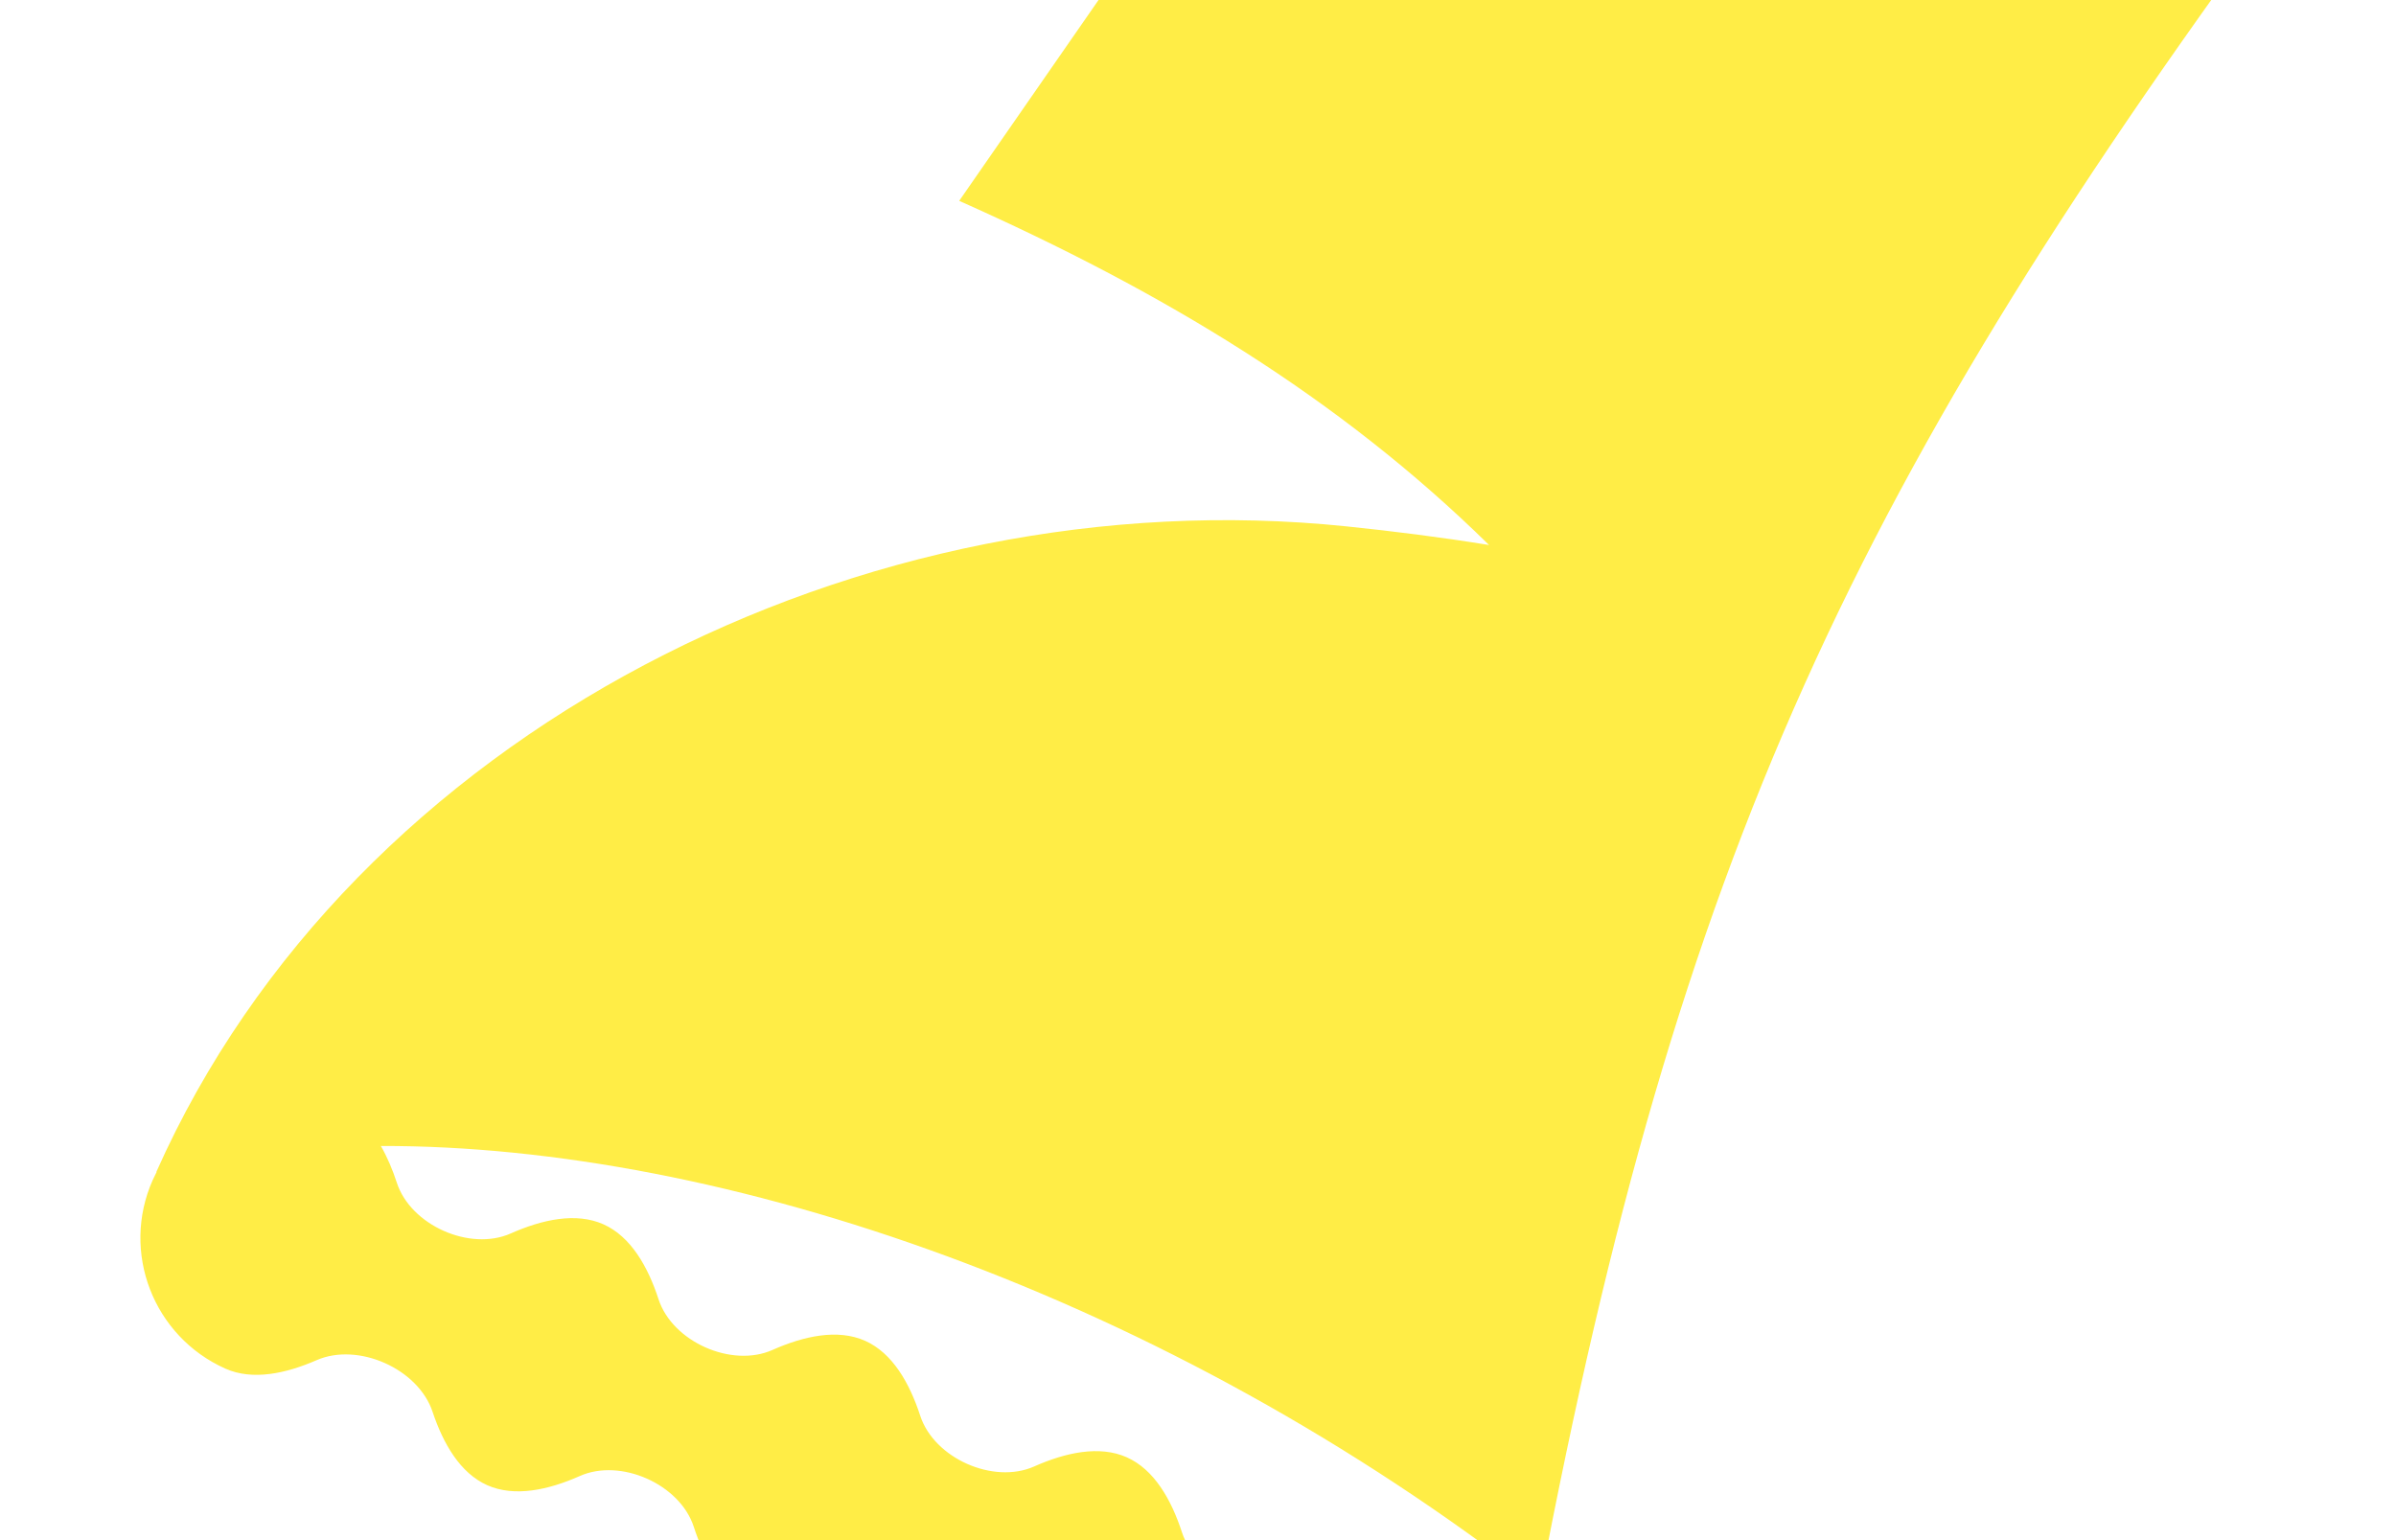 <svg width="1400" height="900" viewBox="0 0 1400 900" fill="none" xmlns="http://www.w3.org/2000/svg">
<rect x="0" y="0" width="1400" height="900" fill="#333333" stroke="none"/>
<g clip-path="url(#clip0_445_984)">
<rect width="1400" height="900" fill="white"/>
<path d="M846.014 -294.274L560.463 117.372C679.605 170.417 782.34 232.23 870.069 318.484C841.864 313.907 814.229 310.446 786.865 307.604C505.327 278.364 206.166 426.934 91.345 684.826L91.548 684.775C90.738 686.327 89.97 687.914 89.248 689.535C70.504 731.636 89.539 781.006 131.765 799.806C147.531 806.826 166.92 802.722 185.025 794.826C209.294 784.242 244.368 799.858 252.742 824.976C258.989 843.713 268.913 860.868 284.679 867.888C300.701 875.021 320.465 870.667 338.821 862.52C362.679 851.93 397.26 867.326 405.354 892.142C411.581 911.235 421.57 928.836 437.593 935.969C453.613 943.102 473.371 938.75 491.723 930.604C515.585 920.012 550.178 935.414 558.274 960.235C564.5 979.323 574.487 996.918 590.507 1004.05C606.529 1011.18 626.293 1006.83 644.649 998.683C668.507 988.093 703.087 1003.49 711.182 1028.31C717.429 1047.04 727.642 1065.11 743.408 1072.13C785.634 1090.93 835.06 1072.04 853.805 1029.94C872.549 987.836 853.526 938.473 811.3 919.672C795.277 912.539 775.501 916.886 757.145 925.034C733.287 935.624 698.719 920.234 690.625 895.418C684.398 876.325 674.409 858.724 658.386 851.591C642.366 844.458 622.608 848.81 604.256 856.956C580.394 867.548 545.801 852.146 537.705 827.325C531.479 808.237 521.492 790.642 505.472 783.509C489.45 776.375 469.686 780.73 451.331 788.877C427.472 799.467 392.892 784.071 384.797 759.254C378.57 740.162 368.581 722.561 352.559 715.428C336.536 708.294 316.772 712.648 298.417 720.795C274.559 731.386 239.978 715.989 231.884 691.173C229.408 683.582 226.337 676.226 222.529 669.671C422.683 669.209 680.326 756.614 899.538 927.218C981.072 499.197 1082.83 281.973 1344.56 -72.309C1089.24 17.483 974.373 -38.163 846.014 -294.274Z" fill="#FFED46"/>
</g>
<defs>
<clipPath id="clip0_445_984">
<rect width="1400" height="900" fill="white"/>
</clipPath>
</defs>
</svg>

